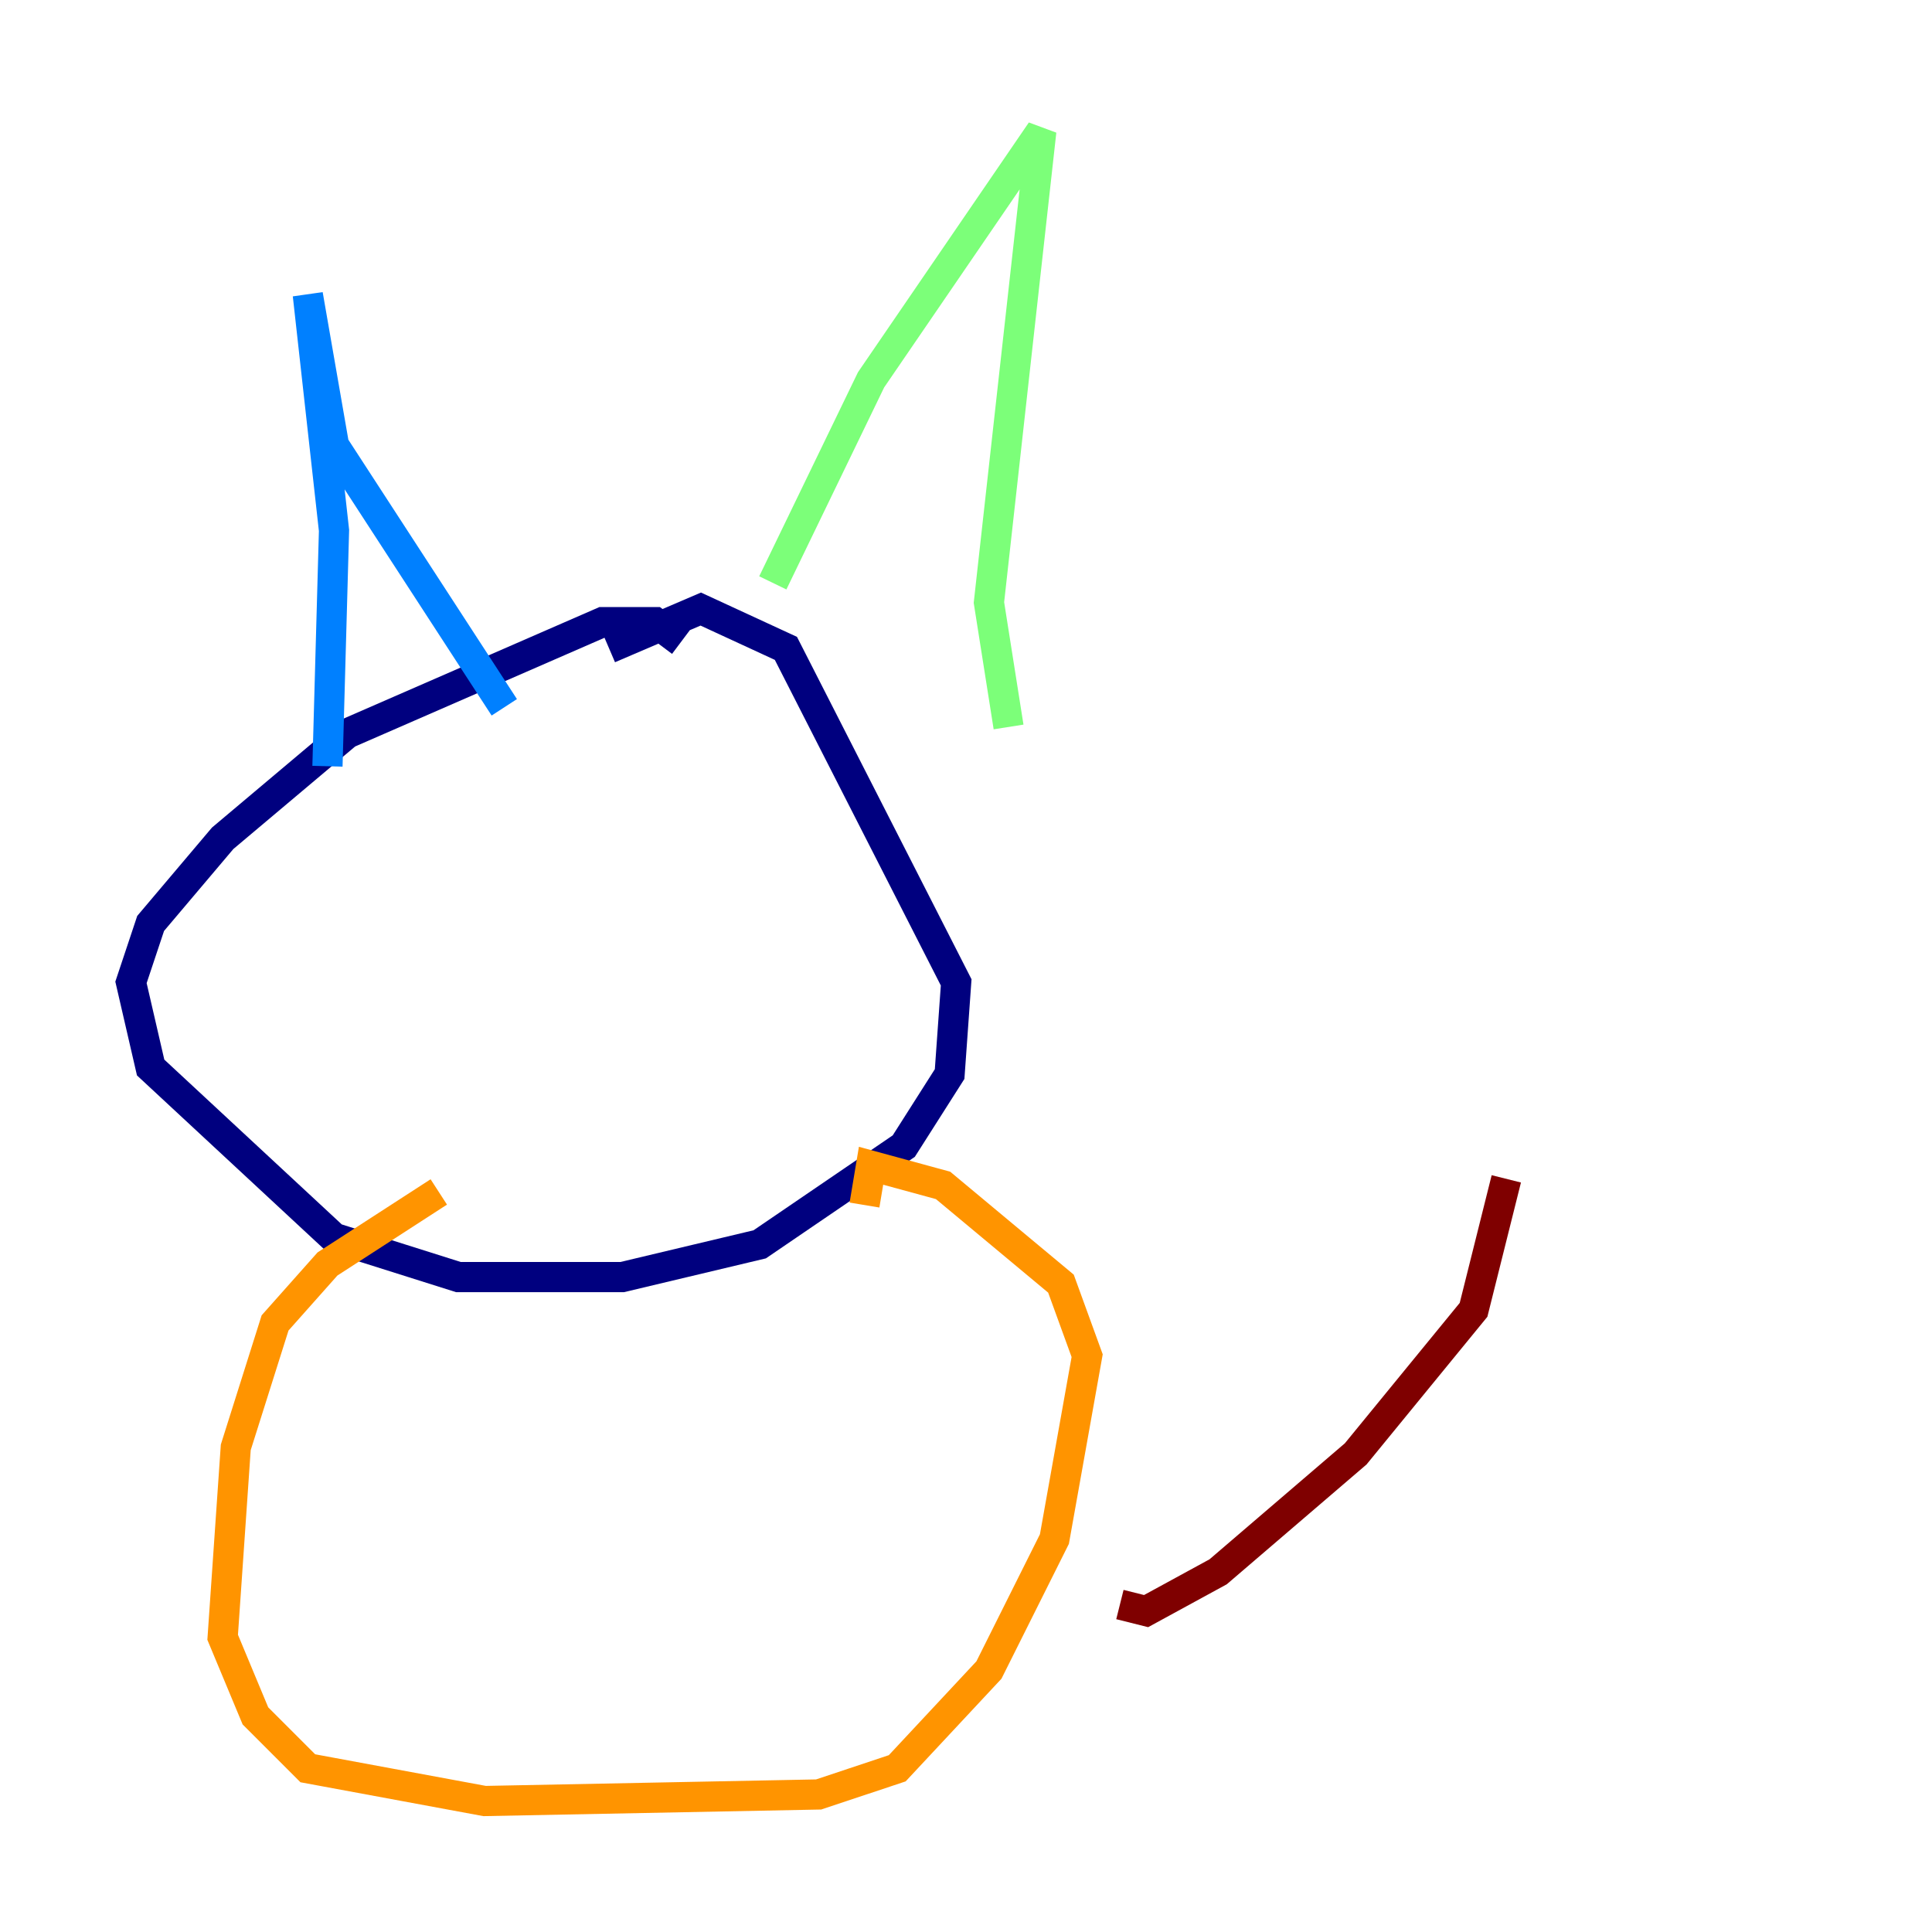 <?xml version="1.0" encoding="utf-8" ?>
<svg baseProfile="tiny" height="128" version="1.2" viewBox="0,0,128,128" width="128" xmlns="http://www.w3.org/2000/svg" xmlns:ev="http://www.w3.org/2001/xml-events" xmlns:xlink="http://www.w3.org/1999/xlink"><defs /><polyline fill="none" points="45.125,42.522 43.39,41.22 39.919,41.22 22.997,48.597 14.752,55.539 9.98,61.18 8.678,65.085 9.98,70.725 22.129,82.007 30.373,84.61 41.22,84.61 50.332,82.441 59.878,75.932 62.915,71.159 63.349,65.085 52.068,42.956 46.427,40.352 40.352,42.956" stroke="#00007f" stroke-width="2" /><polyline fill="none" points="21.695,50.766 22.129,35.146 20.393,19.525 22.129,29.505 33.41,46.861" stroke="#0080ff" stroke-width="2" /><polyline fill="none" points="51.2,38.617 57.709,25.166 68.99,8.678 65.519,39.919 66.82,48.163" stroke="#7cff79" stroke-width="2" /><polyline fill="none" points="29.071,78.969 21.695,83.742 18.224,87.647 15.62,95.891 14.752,108.475 16.922,113.681 20.393,117.153 32.108,119.322 54.237,118.888 59.444,117.153 65.519,110.644 69.858,101.966 72.027,89.817 70.291,85.044 62.481,78.536 57.709,77.234 57.275,79.837" stroke="#ff9400" stroke-width="2" /><polyline fill="none" points="74.197,106.305 75.932,106.739 80.705,104.136 89.817,96.325 97.627,86.78 99.797,78.102" stroke="#7f0000" stroke-width="2" /></svg>